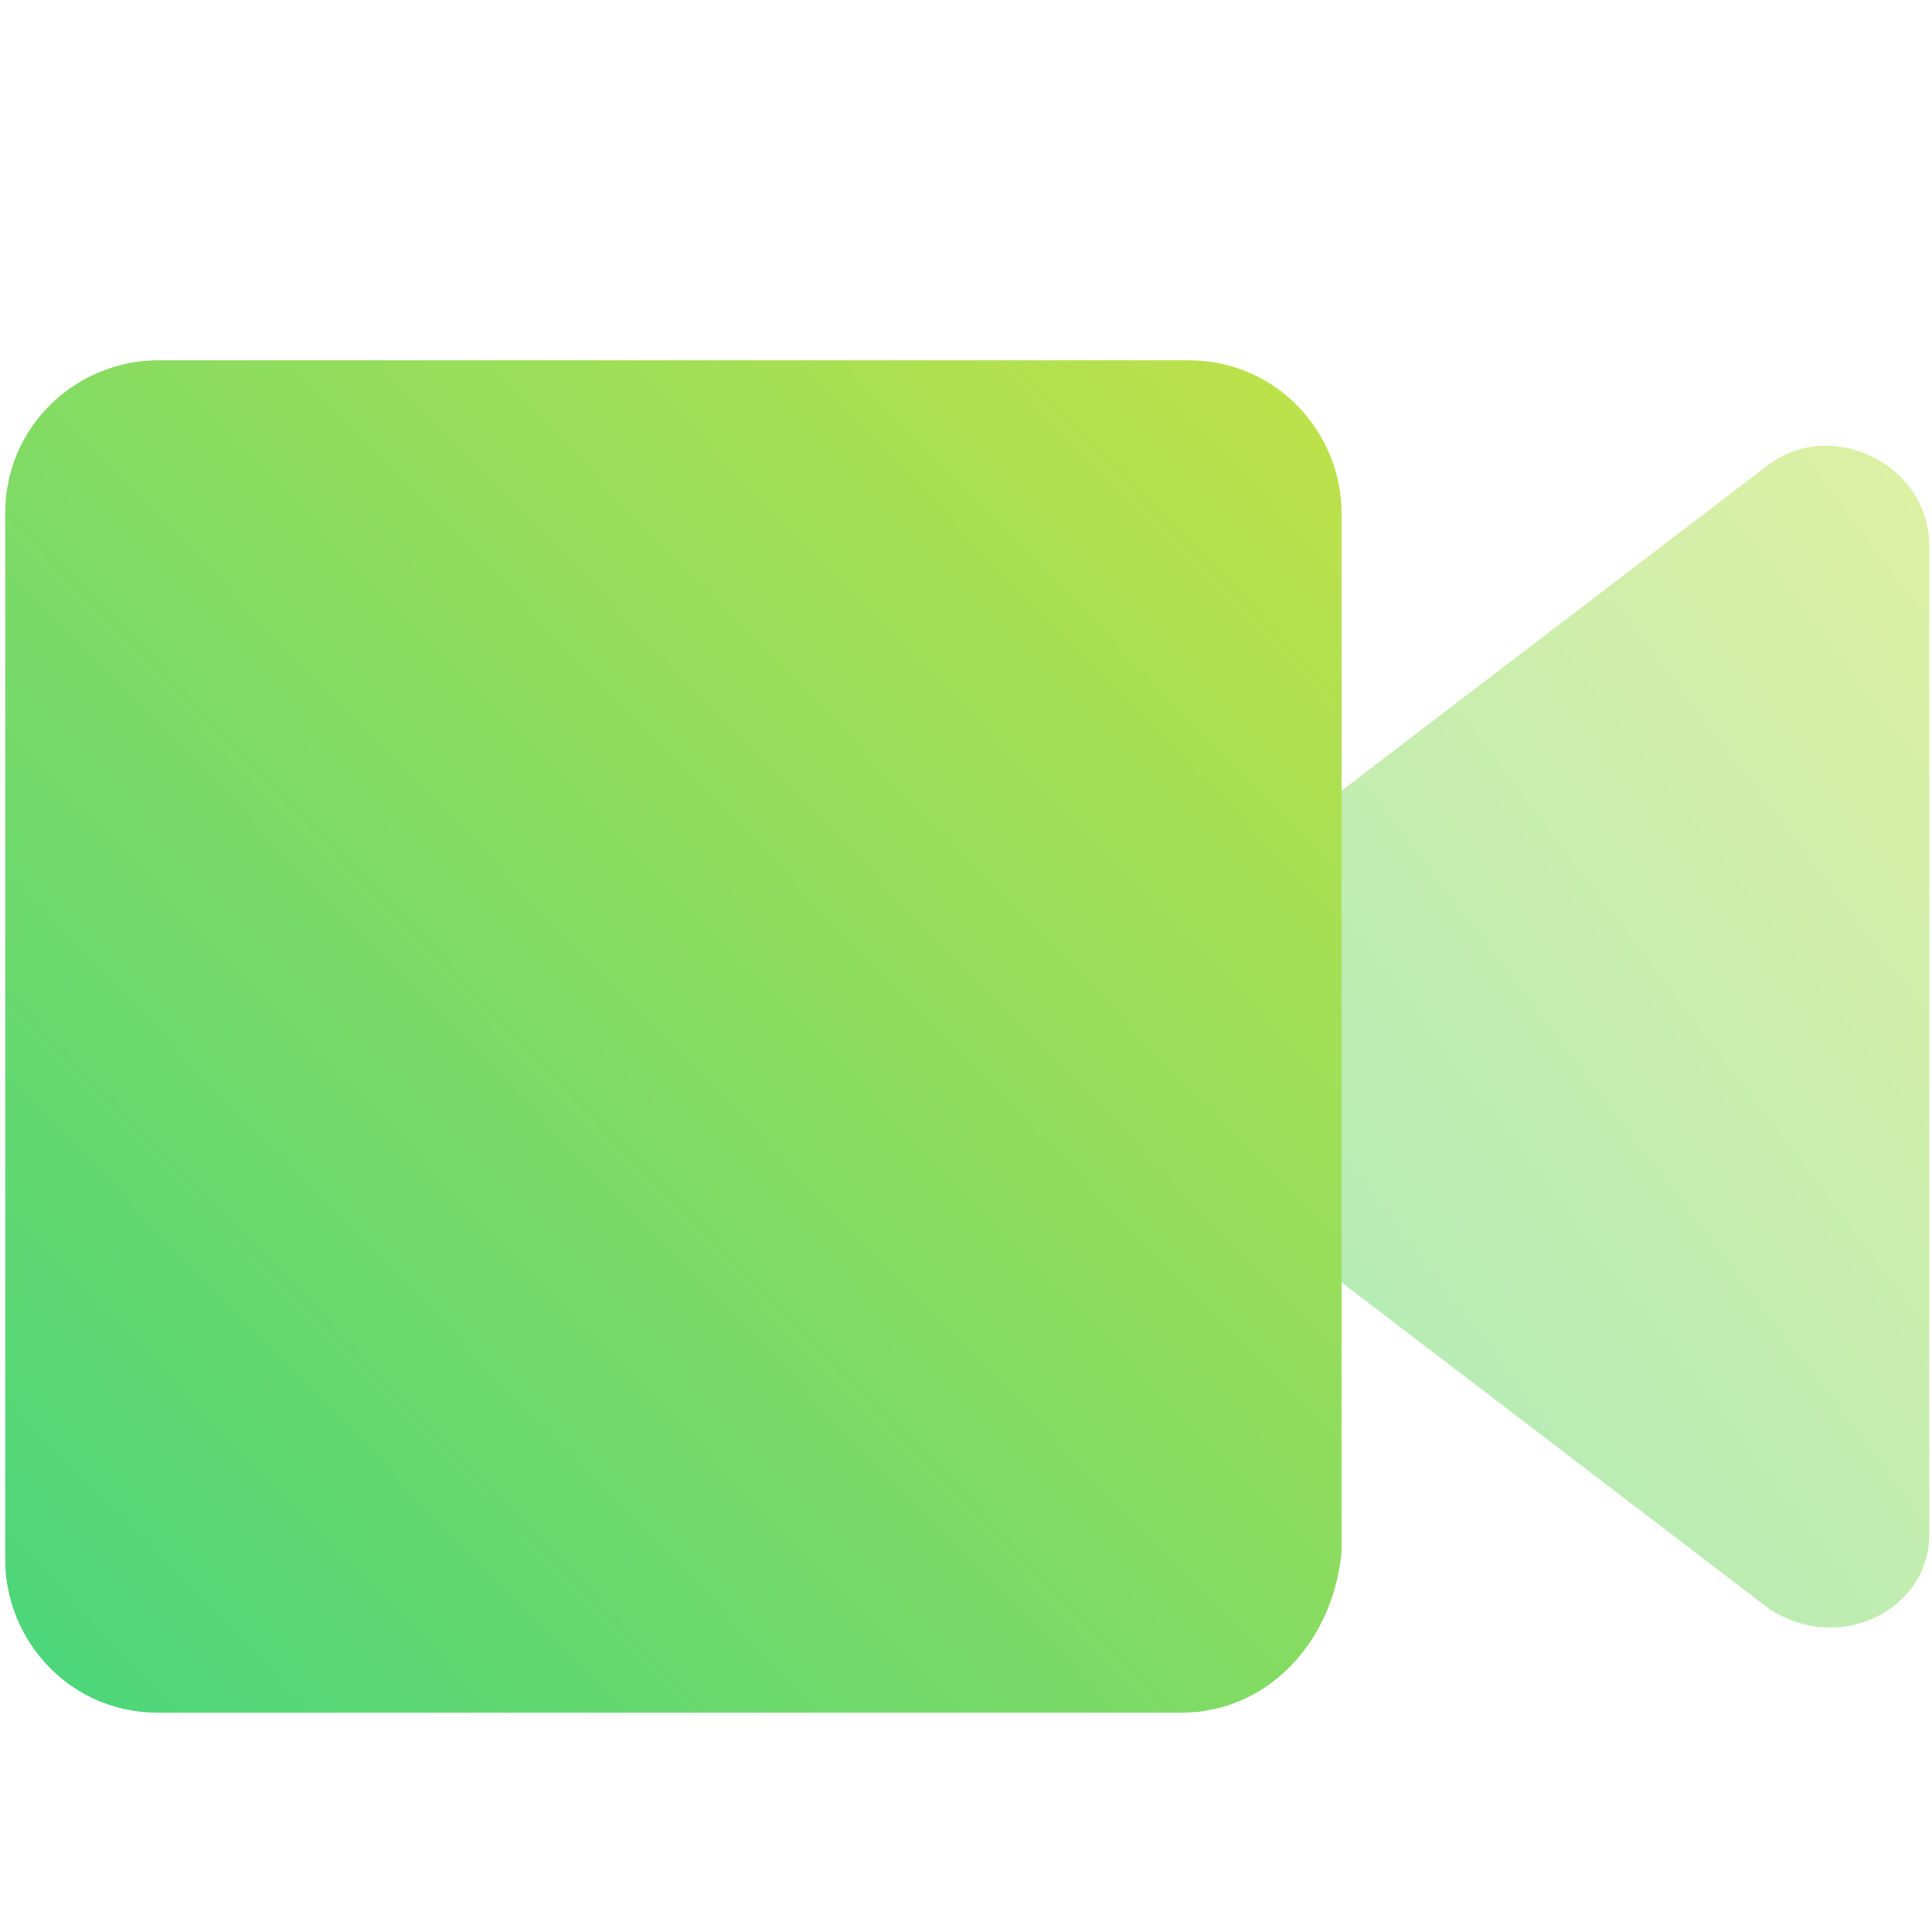 <?xml version="1.0" encoding="utf-8"?>
<!-- Generator: Adobe Illustrator 22.1.0, SVG Export Plug-In . SVG Version: 6.00 Build 0)  -->
<svg version="1.1" id="Layer_1" xmlns="http://www.w3.org/2000/svg" xmlns:xlink="http://www.w3.org/1999/xlink" x="0px" y="0px"
	 viewBox="0 0 24 24" style="enable-background:new 0 0 24 24;" xml:space="preserve">
<style type="text/css">
	.st0{opacity:0.5;fill:url(#Fill-1_2_);enable-background:new    ;}
	.st1{fill:url(#Fill-3_2_);}
</style>
<g id="Page-1_1_">
	<g id="Buttons-On_x2F_Hover_1_" transform="translate(-105, -968)">
		<g id="self-tools_1_" transform="translate(20, 952)">
			<g id="icon-camera-on_1_" transform="translate(74, 0)">
				<g id="icon_1_" transform="translate(11.765, 16.176)">
					
						<linearGradient id="Fill-1_2_" gradientUnits="userSpaceOnUse" x1="-459.505" y1="494.38" x2="-460.398" y2="493.487" gradientTransform="matrix(12.649 0 0 -16.58 5836.954 8203.919)">
						<stop  offset="0" style="stop-color:#C0E249"/>
						<stop  offset="1" style="stop-color:#48D57C"/>
					</linearGradient>
					<path id="Fill-1_1_" class="st0" d="M21.2,19.8l-9.3-7.1l9.3-7.1c0.8-0.6,2,0,2,1v12.3C23.2,19.8,22.1,20.4,21.2,19.8"/>
					
						<linearGradient id="Fill-3_2_" gradientUnits="userSpaceOnUse" x1="-472.056" y1="498.105" x2="-472.948" y2="497.212" gradientTransform="matrix(18.58 0 0 -18.835 8786.441 9385.968)">
						<stop  offset="0" style="stop-color:#C0E249"/>
						<stop  offset="1" style="stop-color:#48D57C"/>
					</linearGradient>
					<path id="Fill-3_1_" class="st1" d="M13.9,21.1H1.2c-1.1,0-1.9-0.9-1.9-1.9V6.2c0-1.1,0.9-1.9,1.9-1.9h12.8
						c1.1,0,1.9,0.9,1.9,1.9v12.9C15.8,20.2,15,21.1,13.9,21.1"/>
				</g>
			</g>
		</g>
	</g>
</g>
</svg>
